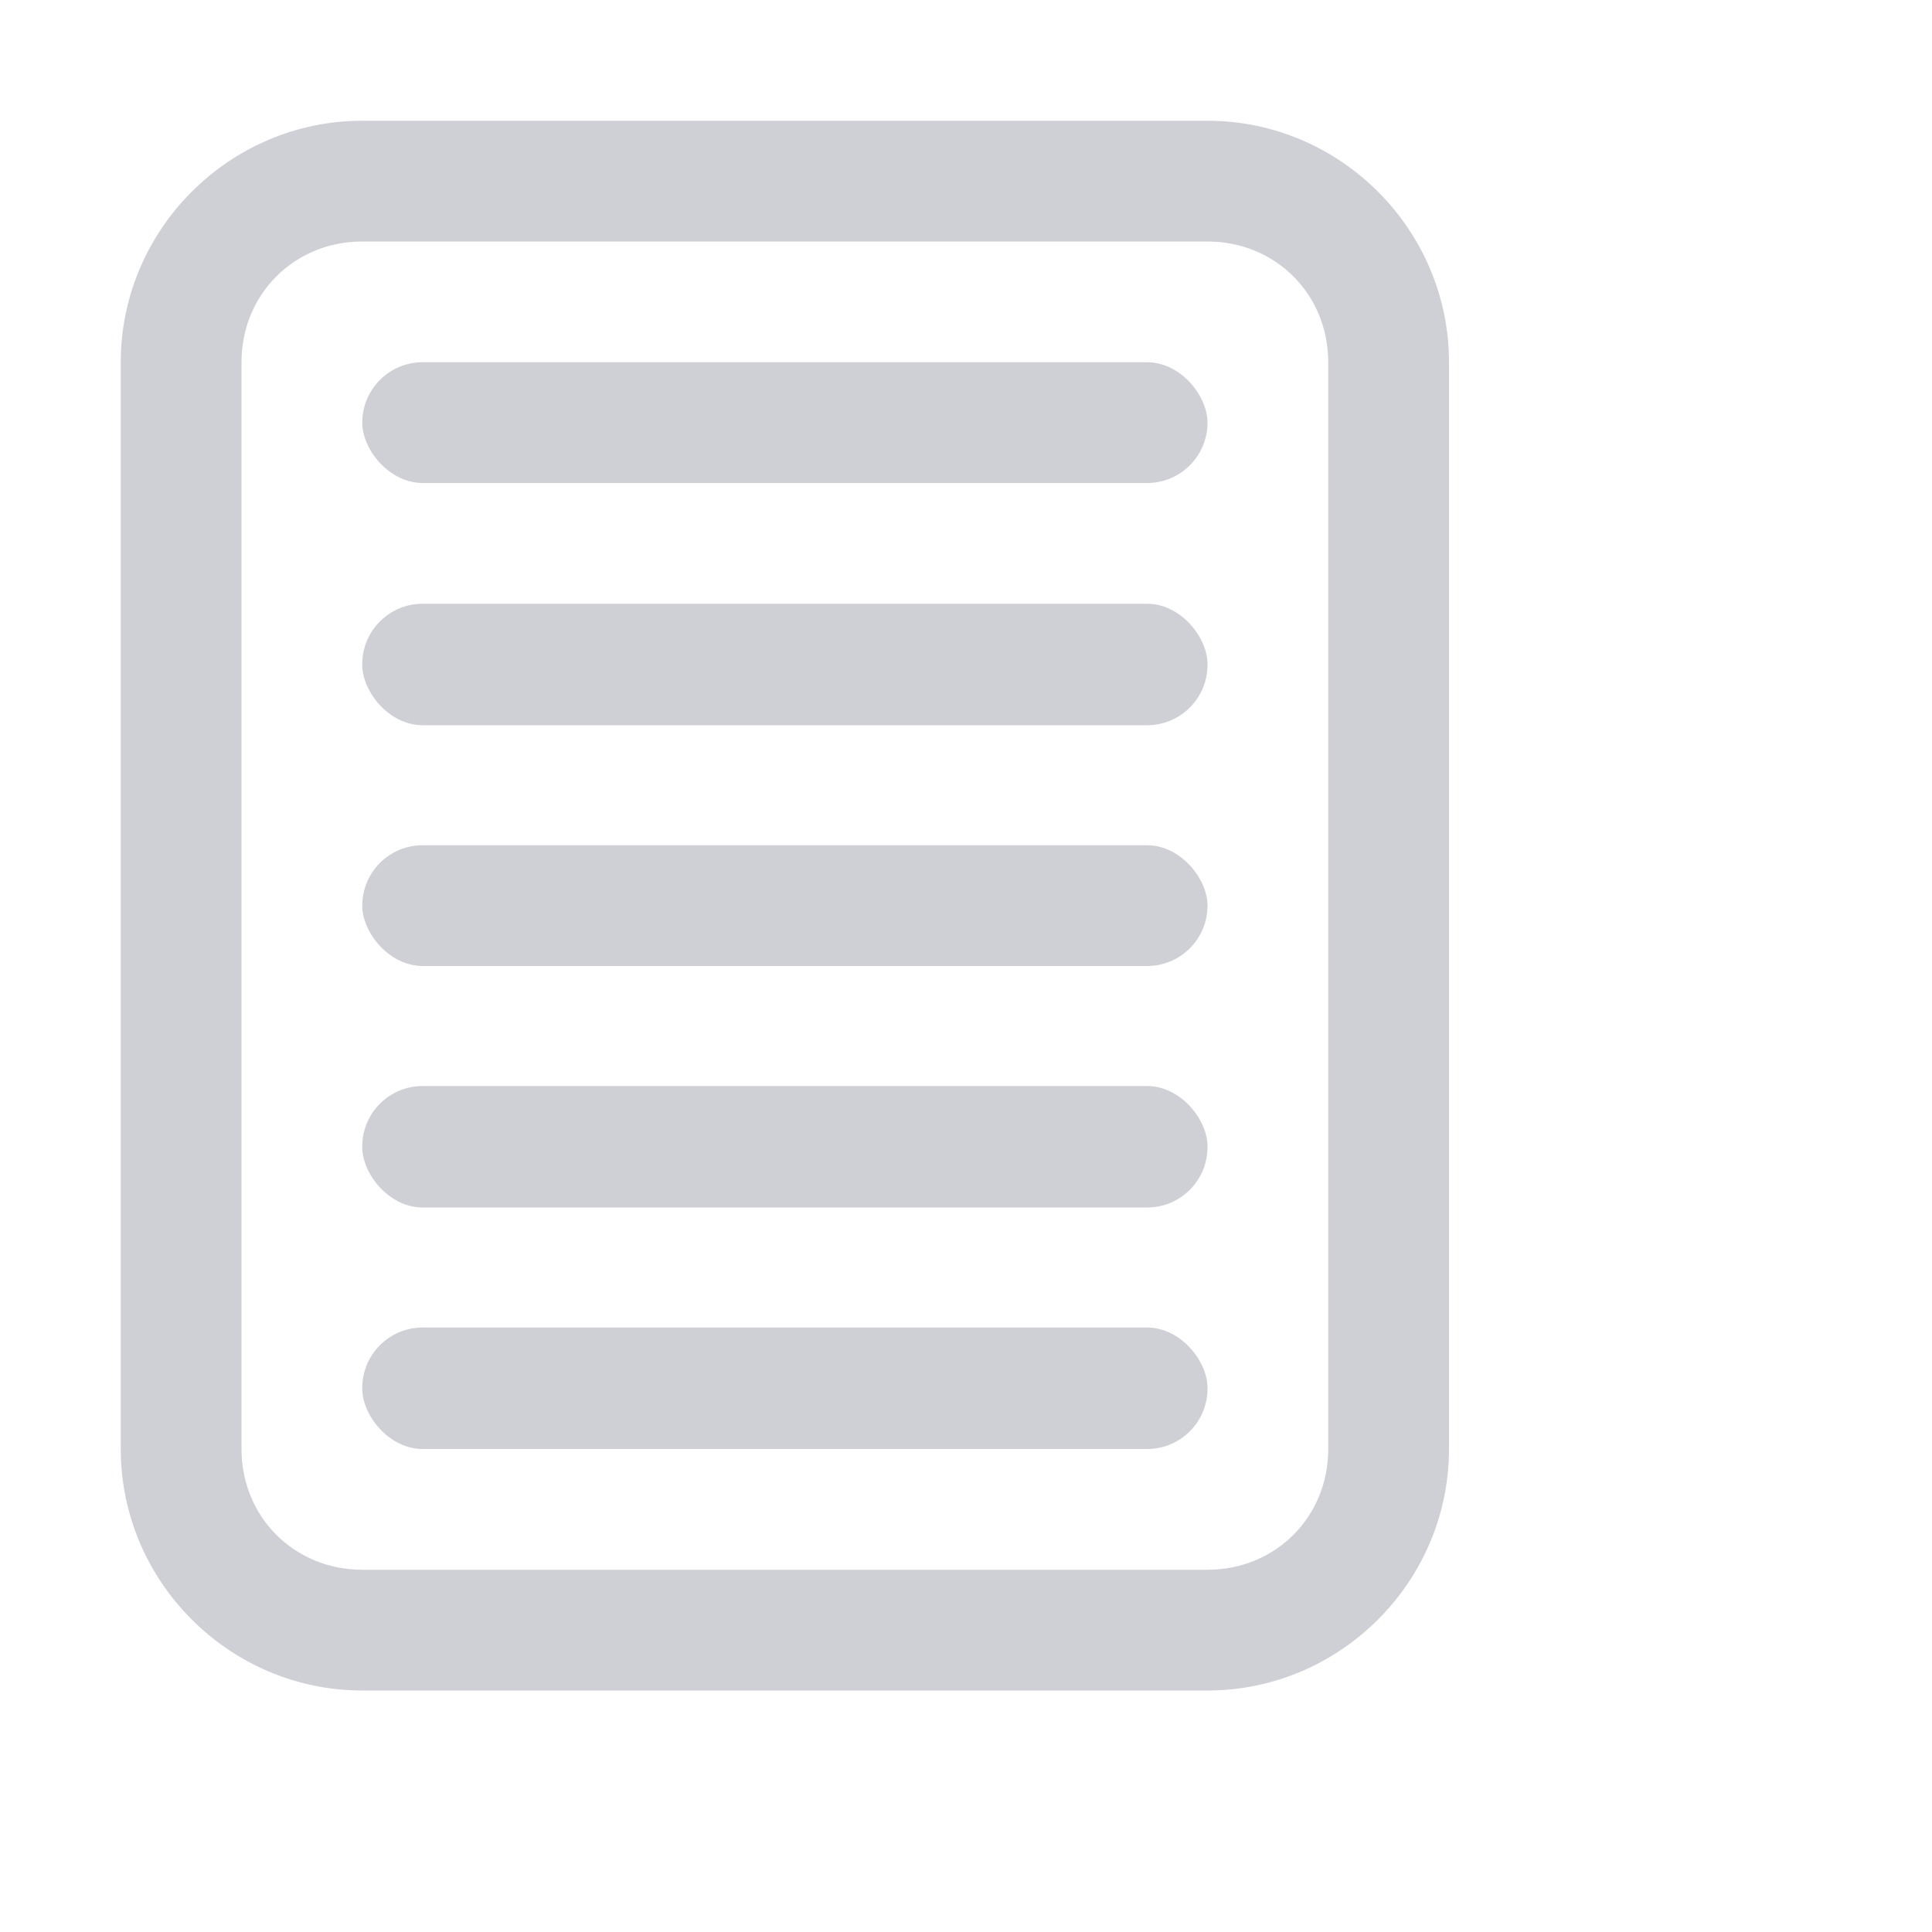 <?xml version="1.0" encoding="UTF-8" standalone="no"?>
<!-- Copyright 2000-2023 JetBrains s.r.o. and contributors. Use of this source code is governed by the Apache 2.0 license. -->

<svg
        width="16"
        height="16"
        viewBox="0 0 16 16"
        fill="none"
        version="1.1"
        id="svg8"
        sodipodi:docname="File_dark.svg"
        inkscape:version="1.3.2 (091e20e, 2023-11-25, custom)"

        xmlns:inkscape="http://www.inkscape.org/namespaces/inkscape"
        xmlns:sodipodi="http://sodipodi.sourceforge.net/DTD/sodipodi-0.dtd"
        xmlns="http://www.w3.org/2000/svg"
><sodipodi:namedview
     id="namedview8"
     pagecolor="#505050"
     bordercolor="#ffffff"
     borderopacity="1"
     inkscape:showpageshadow="0"
     inkscape:pageopacity="0"
     inkscape:pagecheckerboard="1"
     inkscape:deskcolor="#d1d1d1"
     showgrid="true"
     inkscape:zoom="73.8125"
     inkscape:cx="14.936494"
     inkscape:cy="8.6232007"
     inkscape:window-width="2560"
     inkscape:window-height="1377"
     inkscape:window-x="-8"
     inkscape:window-y="-8"
     inkscape:window-maximized="1"
     inkscape:current-layer="svg8"><inkscape:grid
       id="grid8"
       units="px"
       originx="0"
       originy="0"
       spacingx="0.1"
       spacingy="0.1"
       empcolor="#0099e5"
       empopacity="0.302"
       color="#0099e5"
       opacity="0.149"
       empspacing="5"
       dotted="false"
       gridanglex="30"
       gridanglez="30"
       visible="true" /></sodipodi:namedview><defs
     id="defs8"><clipPath
       id="clip0_11453_11473"><rect
         width="16"
         height="16"
         fill="white"
         id="rect8" /></clipPath></defs><path
     style="fill:#ced0d6;stroke:none;color:#000000;-inkscape-stroke:none;fill-opacity:1"
     d="M 4,2 C 2.901,2 2,2.901 2,4 l 2e-7,9 c 0,1.099 0.901,2 2,2 H 11 c 1.099,0 2,-0.901 2,-2 L 13,4 C 13,2.901 12.099,2 11,2 Z m 0,1 h 7 c 0.563,0 1,0.437 1,1 l 0,9 c 0,0.563 -0.437,1 -1,1 H 4 c -0.563,0 -1,-0.437 -1,-1 L 3,4 C 3,3.437 3.437,3 4,3 Z"
     id="rect1"
     sodipodi:nodetypes="ssssssssssssssssss"
     transform="translate(-1,-1)" /><rect
     x="4"
     y="4"
     width="7"
     height="1"
     rx="0.5"
     fill="#6c707e"
     id="rect2"
     style="fill:#ced0d6;fill-opacity:1;stroke:none"
     transform="translate(-1,-1)" /><rect
     x="3"
     y="5"
     width="7"
     height="1.006"
     rx="0.5"
     fill="#6c707e"
     id="rect3"
     style="fill:#ced0d6;fill-opacity:1;stroke:none" /><rect
     x="3"
     y="8.994"
     width="7"
     height="1.006"
     rx="0.5"
     fill="#6c707e"
     id="rect3-0"
     style="fill:#ced0d6;fill-opacity:1;stroke:none" /><rect
     x="3"
     y="7"
     width="7"
     height="1"
     rx="0.5"
     fill="#6c707e"
     id="rect4"
     style="fill:#ced0d6;fill-opacity:1;stroke:none" /><rect
     x="3"
     y="10.994"
     width="7"
     height="1.006"
     rx="0.5"
     fill="#6c707e"
     id="rect3-8"
     style="fill:#ced0d6;fill-opacity:1;stroke:none" /><g
     style="fill:none"
     id="g10"
     transform="translate(0.569,0.623)" /></svg>
